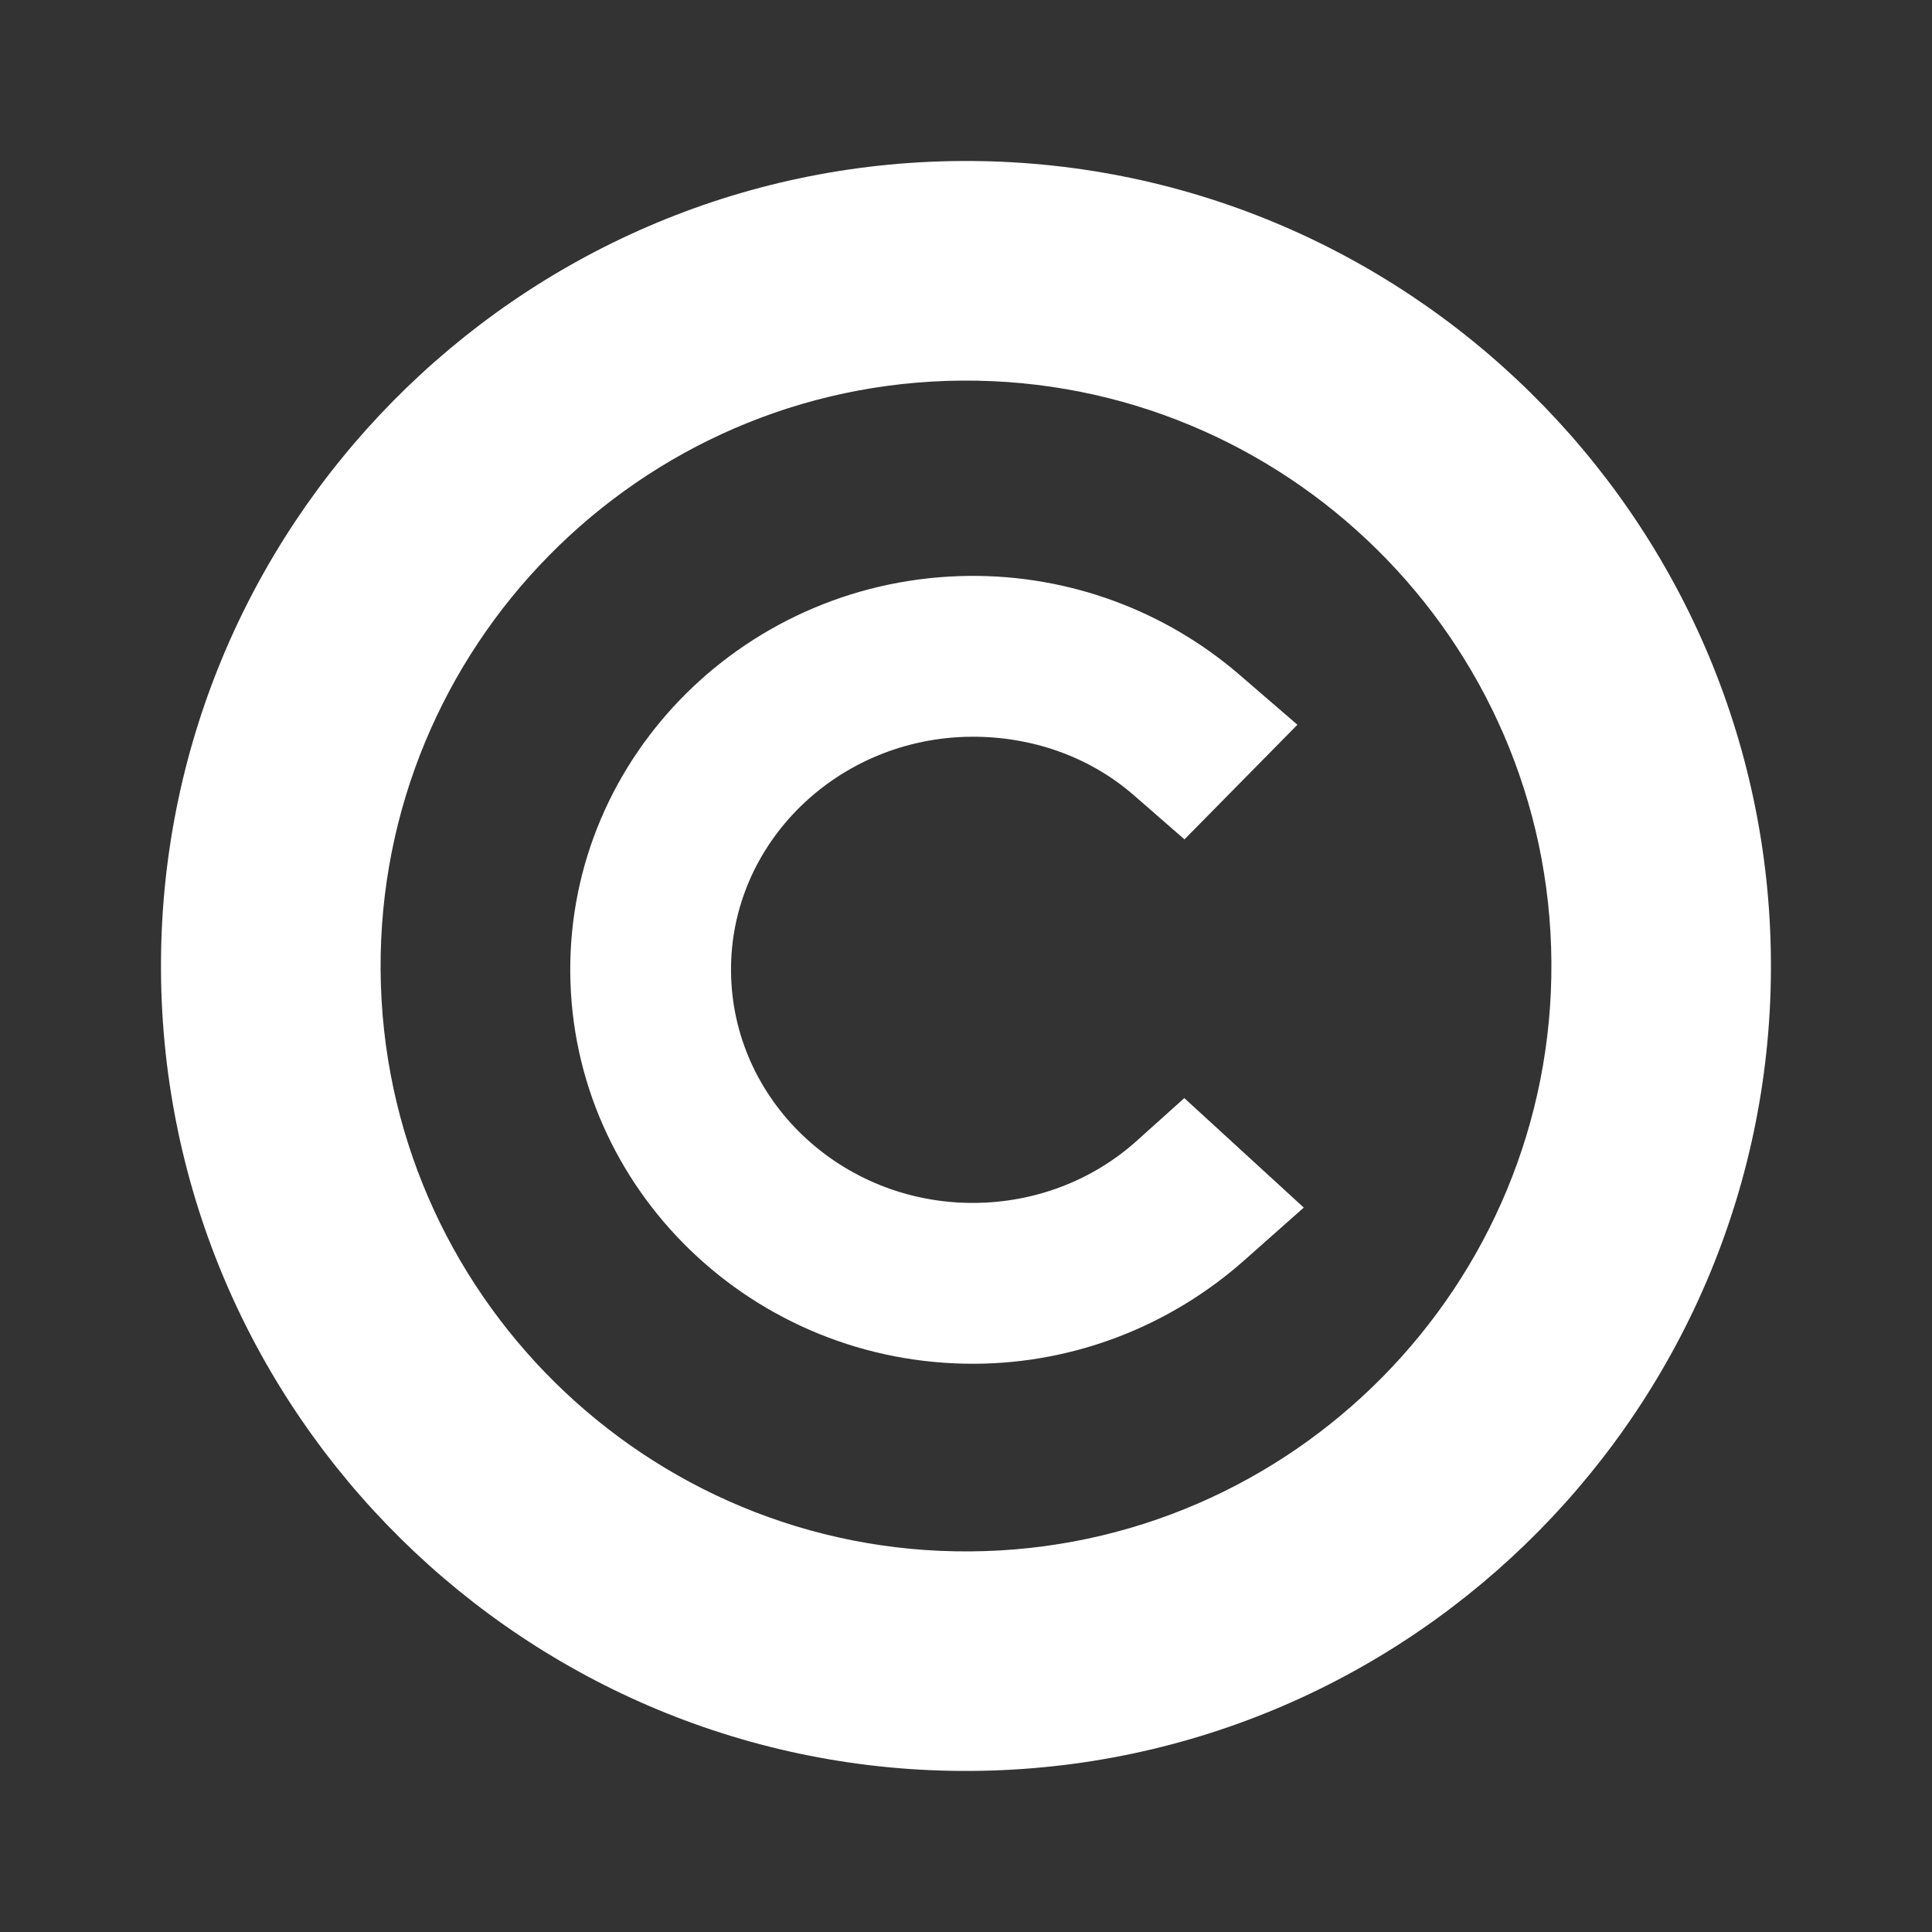 <?xml version="1.0" encoding="utf-8"?>
<!-- Generator: Adobe Illustrator 17.0.0, SVG Export Plug-In . SVG Version: 6.00 Build 0)  -->
<!DOCTYPE svg PUBLIC "-//W3C//DTD SVG 1.1//EN" "http://www.w3.org/Graphics/SVG/1.1/DTD/svg11.dtd">
<svg version="1.1" id="Layer_1" xmlns="http://www.w3.org/2000/svg" xmlns:xlink="http://www.w3.org/1999/xlink" x="0px" y="0px"
	 width="24px" height="24px" viewBox="0 0 24 24" enable-background="new 0 0 24 24" xml:space="preserve">
<rect x="0" y="0" width="24" height="24" fill="#333333" stroke="none"/>
<path fill="#FFFFFF" d="M11.931,2C6.417,2.039,1.962,6.556,2,12.069c0.038,5.514,4.555,9.969,10.069,9.93
	c5.514-0.038,9.969-4.555,9.93-10.069C21.961,6.417,17.444,1.962,11.931,2 M12.051,19.272c-4.01,0.028-7.295-3.212-7.323-7.221
	c-0.028-4.01,3.212-7.295,7.222-7.323s7.294,3.212,7.322,7.222S16.06,19.244,12.051,19.272 M14.712,13.641l1.484,1.36l-0.738,0.654
	c-0.924,0.82-2.11,1.278-3.338,1.286c-2.758,0.019-5.017-2.162-5.036-4.864c-0.019-2.695,2.21-4.903,4.968-4.923
	c1.229-0.009,2.417,0.428,3.345,1.228l0.72,0.621l-1.403,1.424l-0.631-0.55c-0.543-0.473-1.259-0.73-2.017-0.725
	c-1.657,0.012-2.996,1.318-2.985,2.911c0.011,1.601,1.368,2.892,3.025,2.88c0.749-0.005,1.461-0.277,2.007-0.764L14.712,13.641z"/>
</svg>
